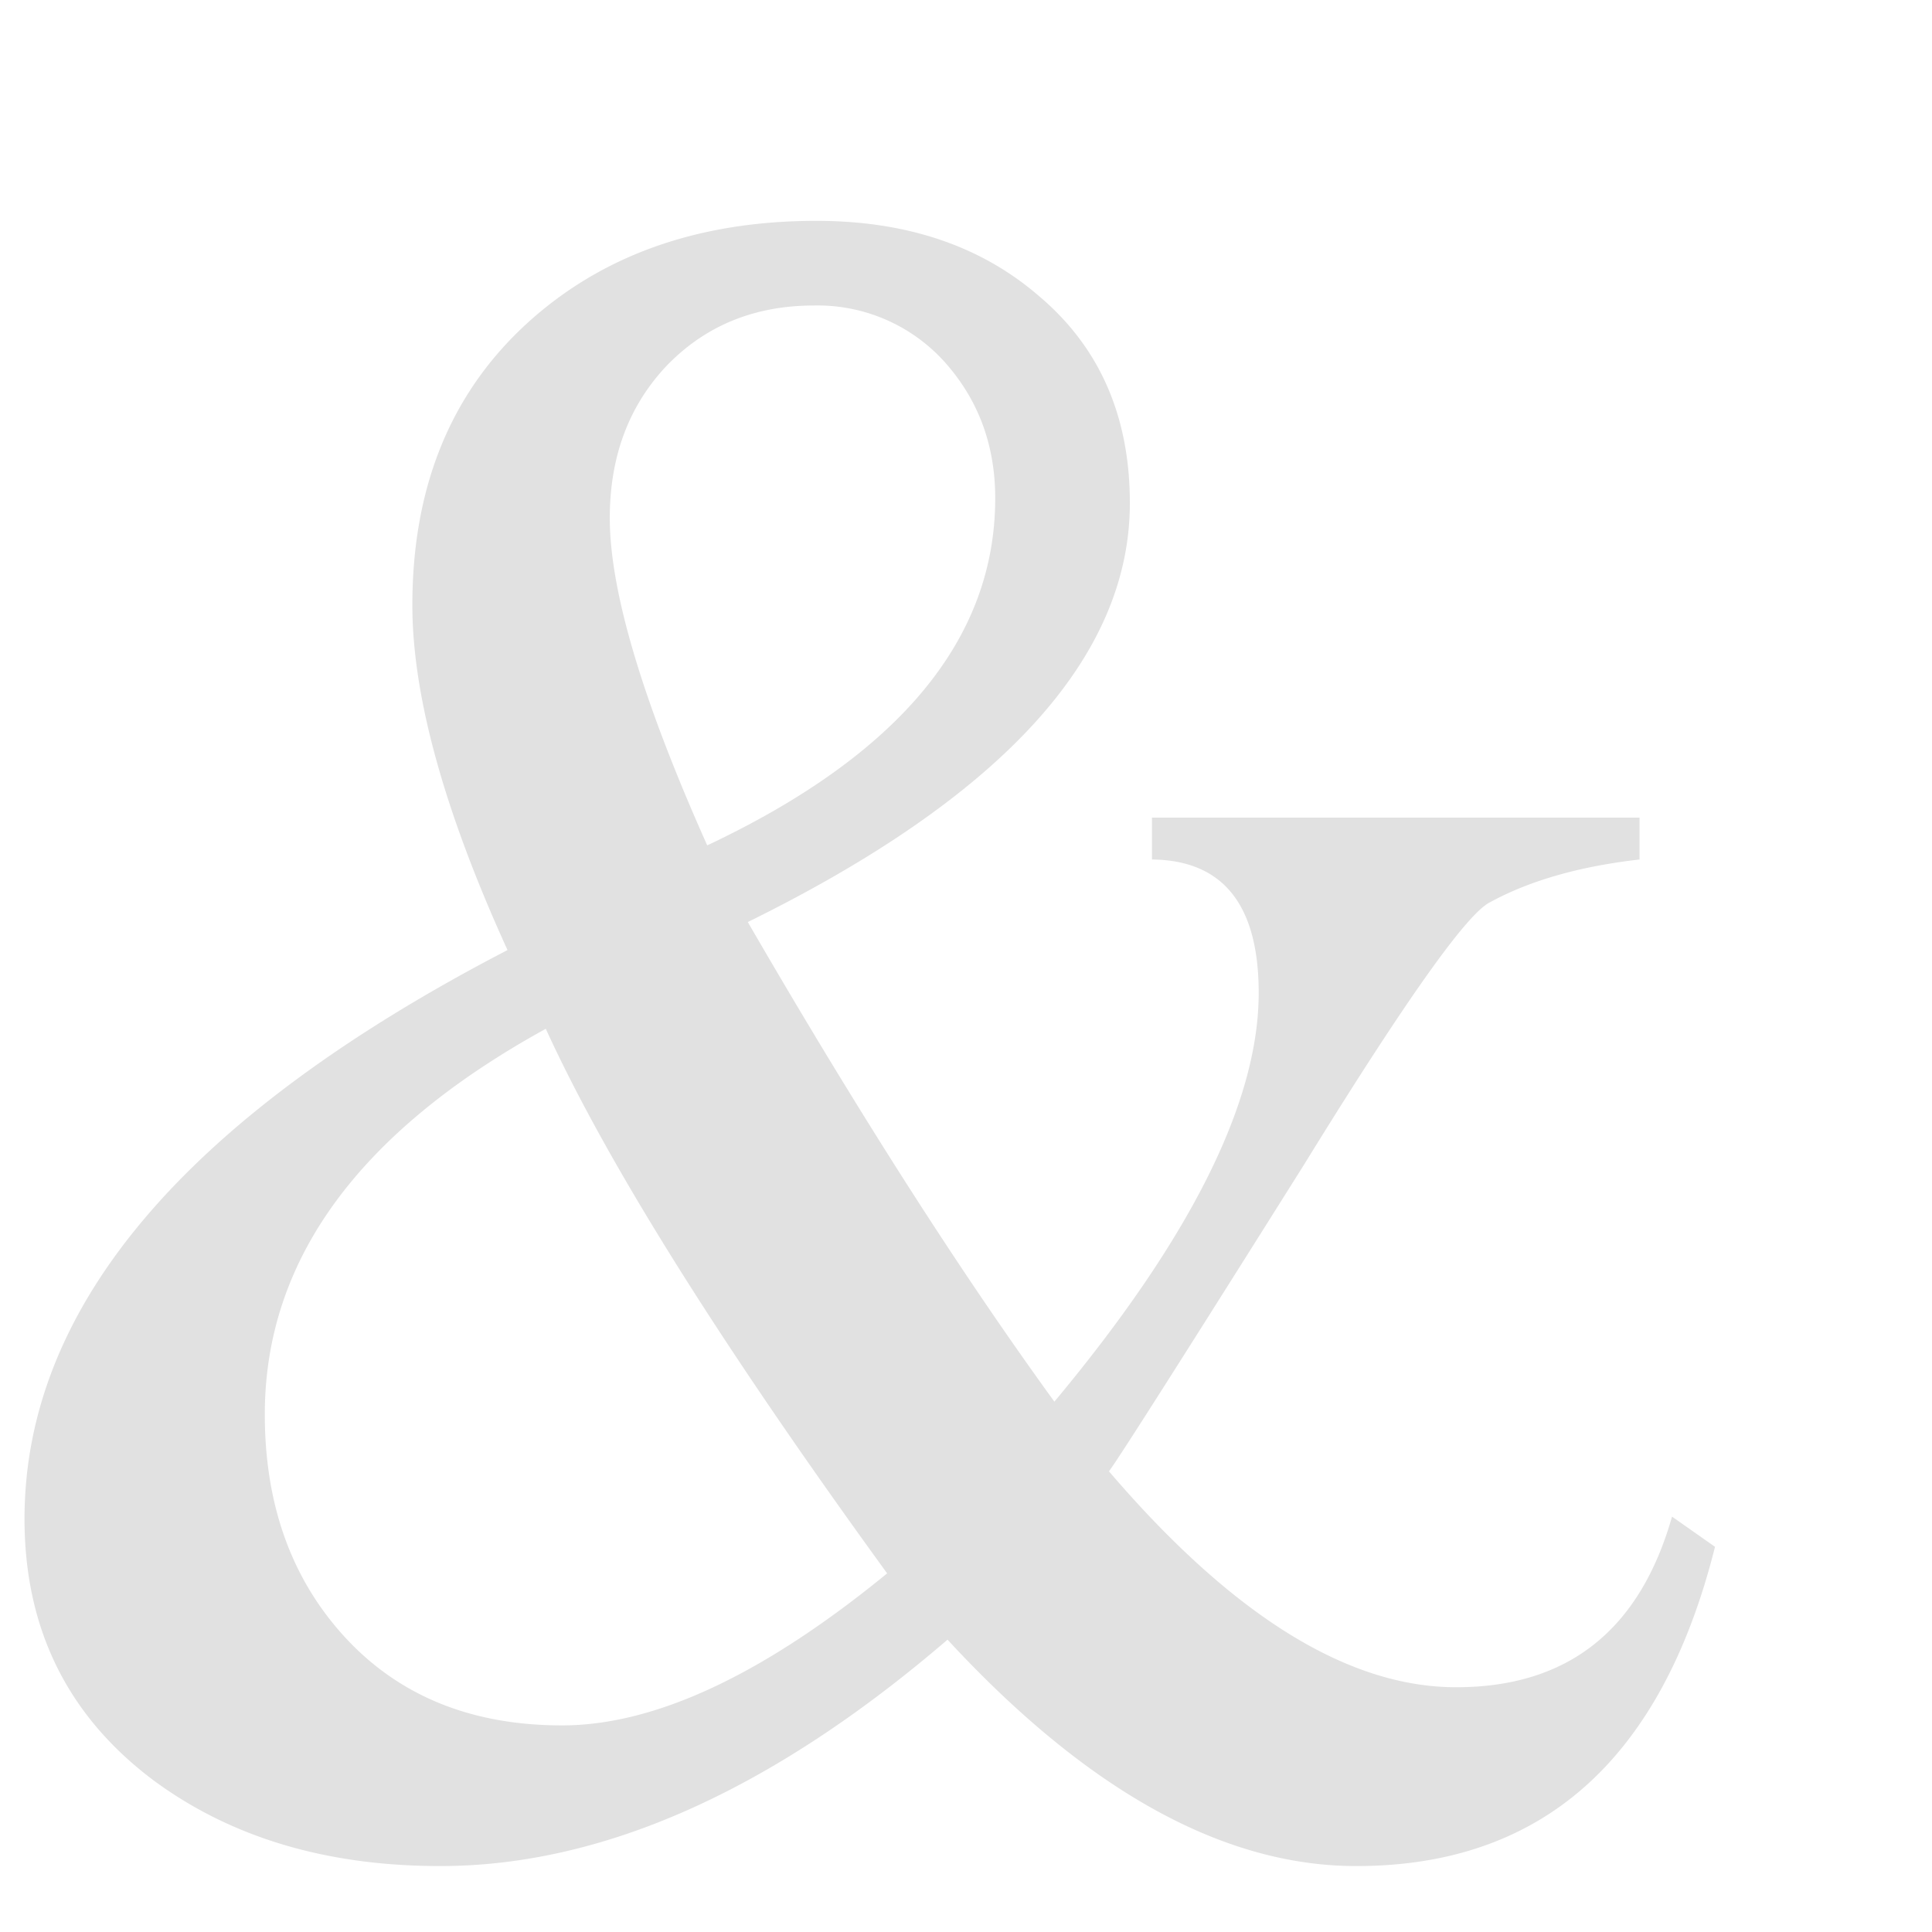 <svg xmlns="http://www.w3.org/2000/svg" width="16" height="16" version="1.1" id="svg51585"><defs id="defs51581"><style id="current-color-scheme" type="text/css"/></defs><path d="M9.54 6.771h4.038v.347c-.5.057-.913.176-1.24.355-.193.097-.705.82-1.539 2.173-.987 1.57-1.525 2.417-1.615 2.539 1.02 1.192 1.977 1.788 2.875 1.788.923 0 1.52-.47 1.788-1.413l.356.25c-.442 1.763-1.433 2.644-2.971 2.644-1.103 0-2.23-.625-3.385-1.875-1.455 1.25-2.855 1.875-4.202 1.875-.942 0-1.734-.237-2.375-.711C.56 14.21.203 13.489.203 12.579c0-1.756 1.333-3.327 4-4.711-.526-1.154-.788-2.106-.788-2.856 0-.968.31-1.74.932-2.318.622-.576 1.427-.865 2.414-.865.75 0 1.365.208 1.846.625.5.423.75.994.75 1.712 0 1.275-1.055 2.432-3.164 3.47.91 1.571 1.757 2.895 2.539 3.972 1.128-1.353 1.692-2.48 1.692-3.385 0-.73-.295-1.099-.884-1.105V6.77m-3.683.231c1.59-.75 2.385-1.708 2.385-2.875 0-.442-.141-.82-.424-1.134a1.416 1.416 0 0 0-1.076-.462c-.494 0-.901.167-1.222.5-.314.333-.47.753-.47 1.26 0 .602.268 1.506.807 2.711m1.49 6.029c-1.378-1.897-2.32-3.4-2.827-4.51-1.55.853-2.327 1.917-2.327 3.193 0 .75.222 1.365.664 1.846.449.487 1.048.73 1.798.73.77 0 1.667-.42 2.692-1.259" fill="currentColor" color="#e1e1e1" id="path51583"/></svg>